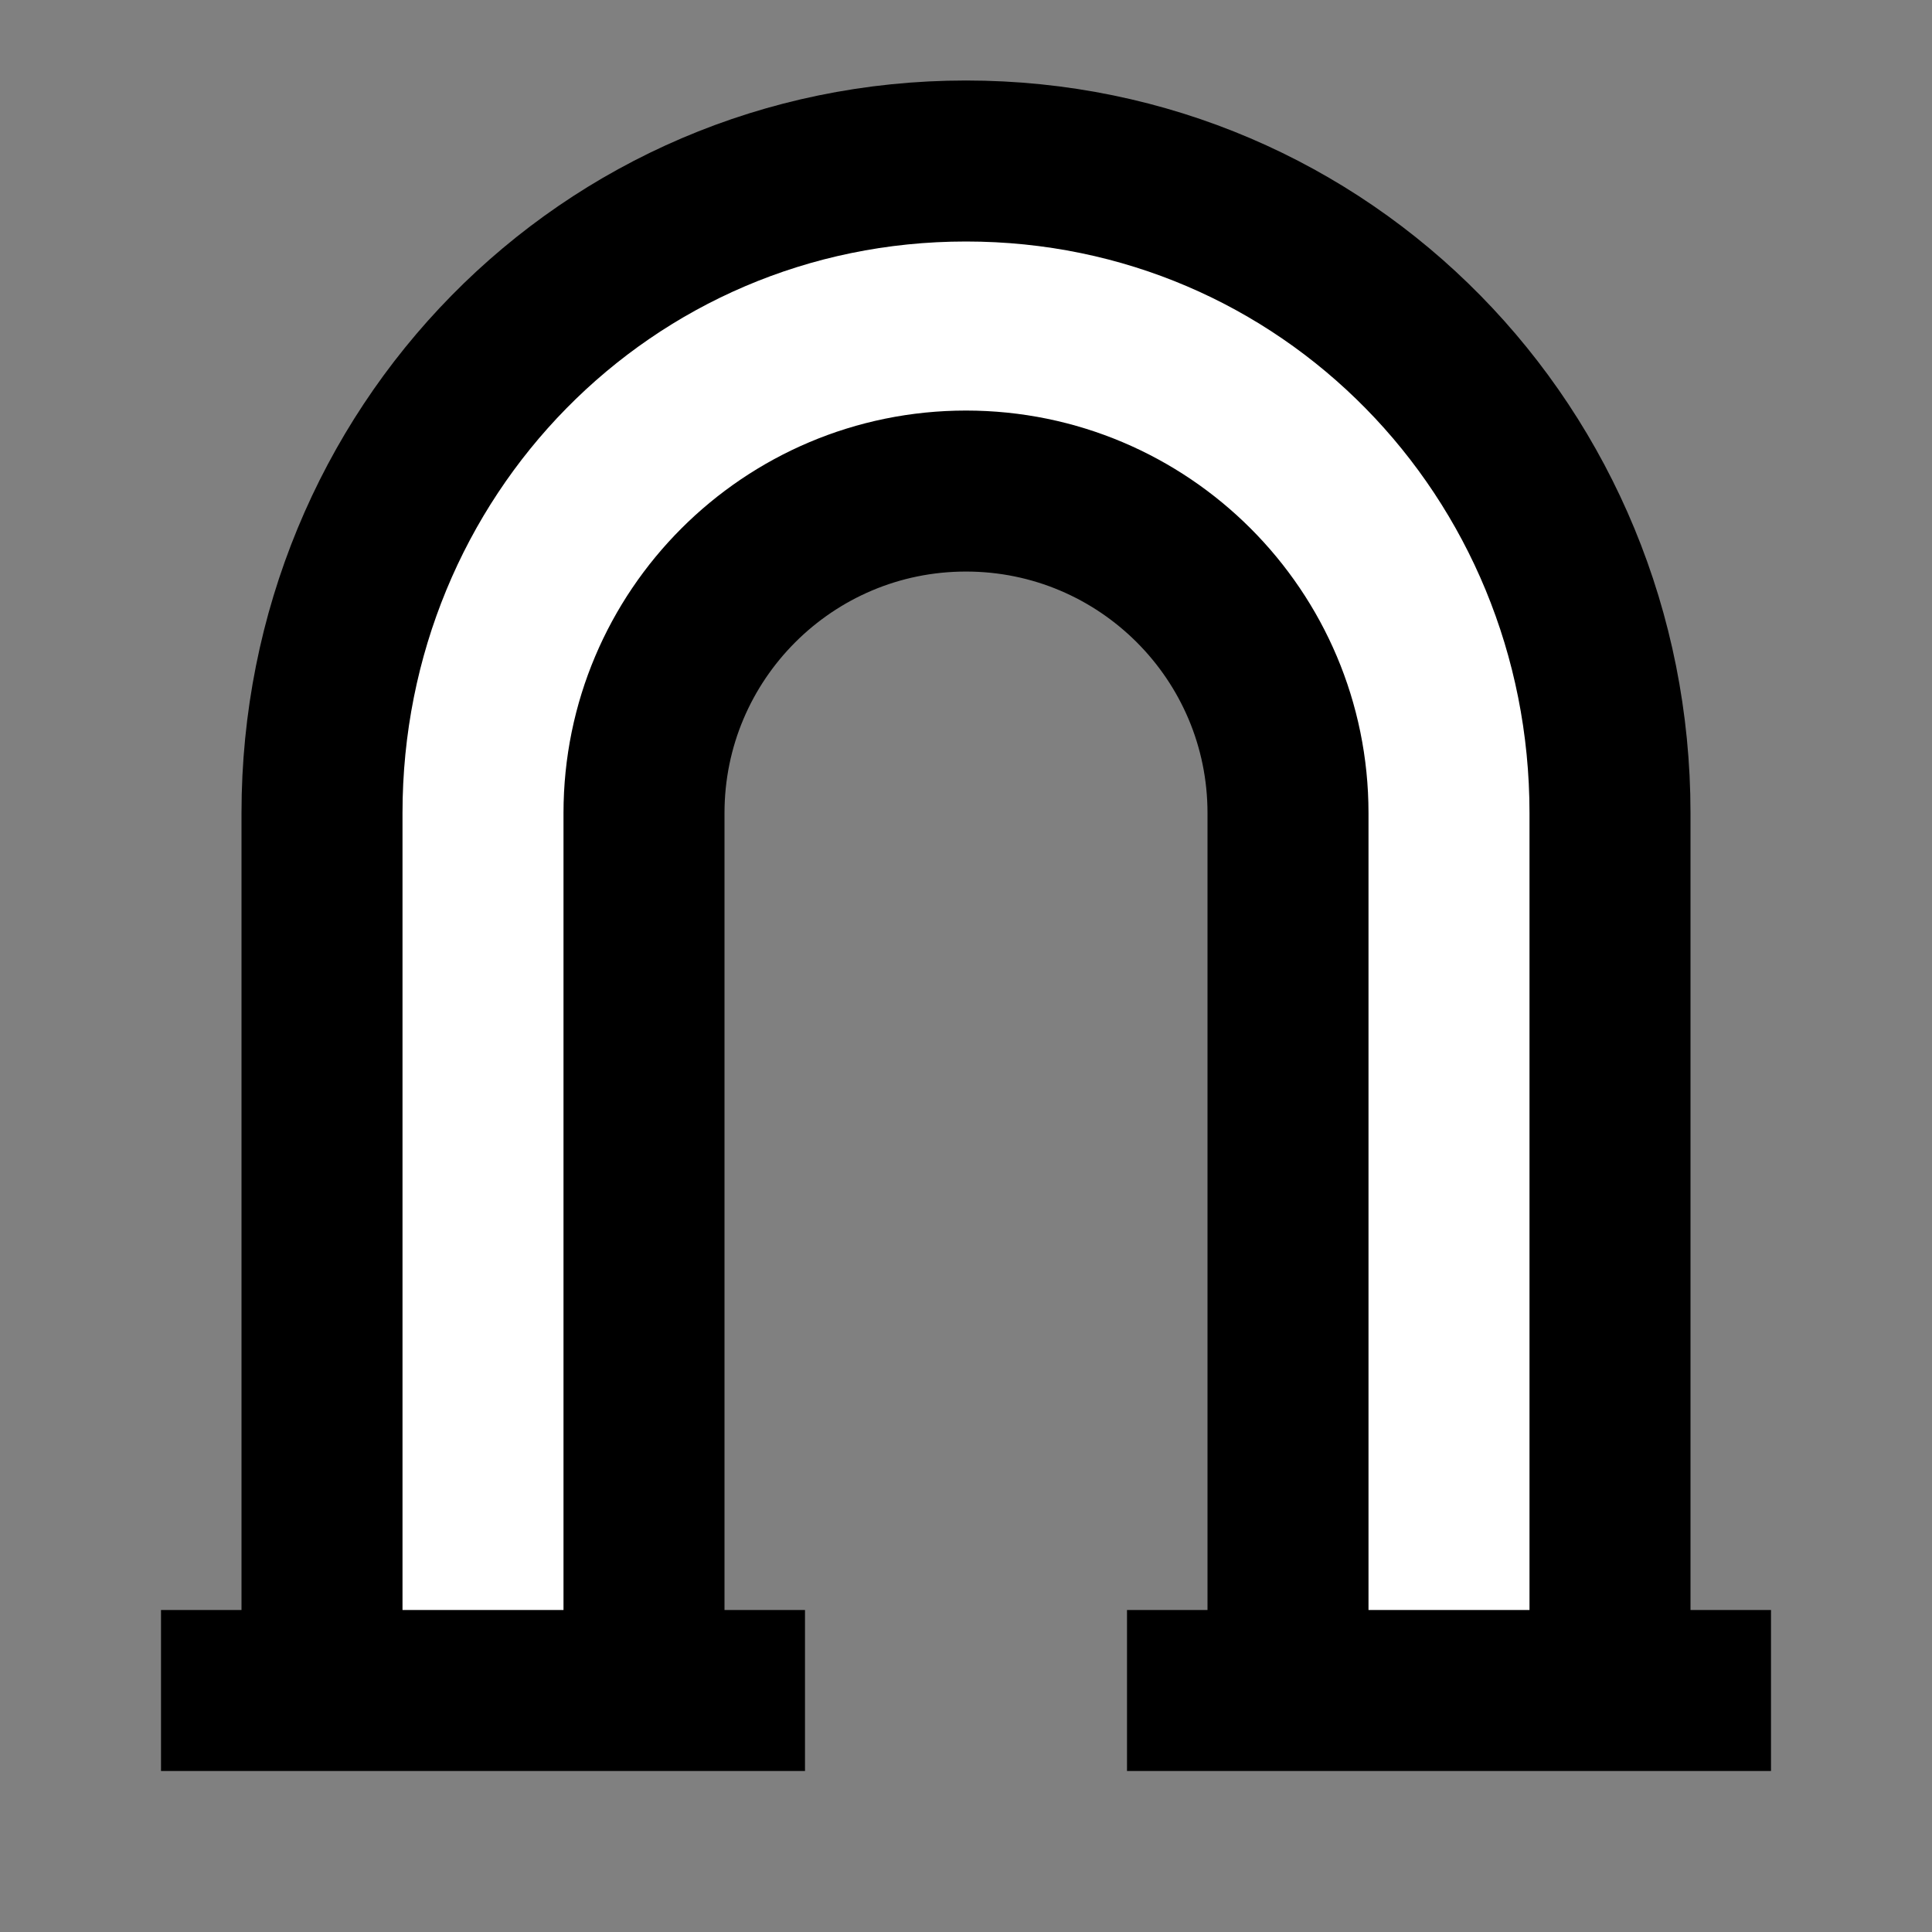 <svg width="24" height="24" viewBox="0 0 24 24" fill="none" xmlns="http://www.w3.org/2000/svg">
<rect x="0" y="0" width="24" height="24" fill="#808080" stroke="none"/>
<g id="dam-1">
<path id="fill1" d="M8 21V10.1C8 7.891 9.791 6.1 12 6.1C14.209 6.1 16 7.891 16 10.1V21H20V10.1C20 5.626 16.474 2 12 2C7.526 2 4 5.626 4 10.1V21H8Z" fill="white"/>
<path id="stroke1" d="M8 21V10.1C8 7.891 9.791 6.1 12 6.1C14.209 6.1 16 7.891 16 10.1V21M8 21H4M8 21H9M3 21H4M4 21V10.1C4 5.626 7.526 2 12 2C16.474 2 20 5.626 20 10.1V21M20 21H21M20 21H16M16 21H15" stroke="black" stroke-width="2" stroke-linecap="square"/>
</g>
</svg>
